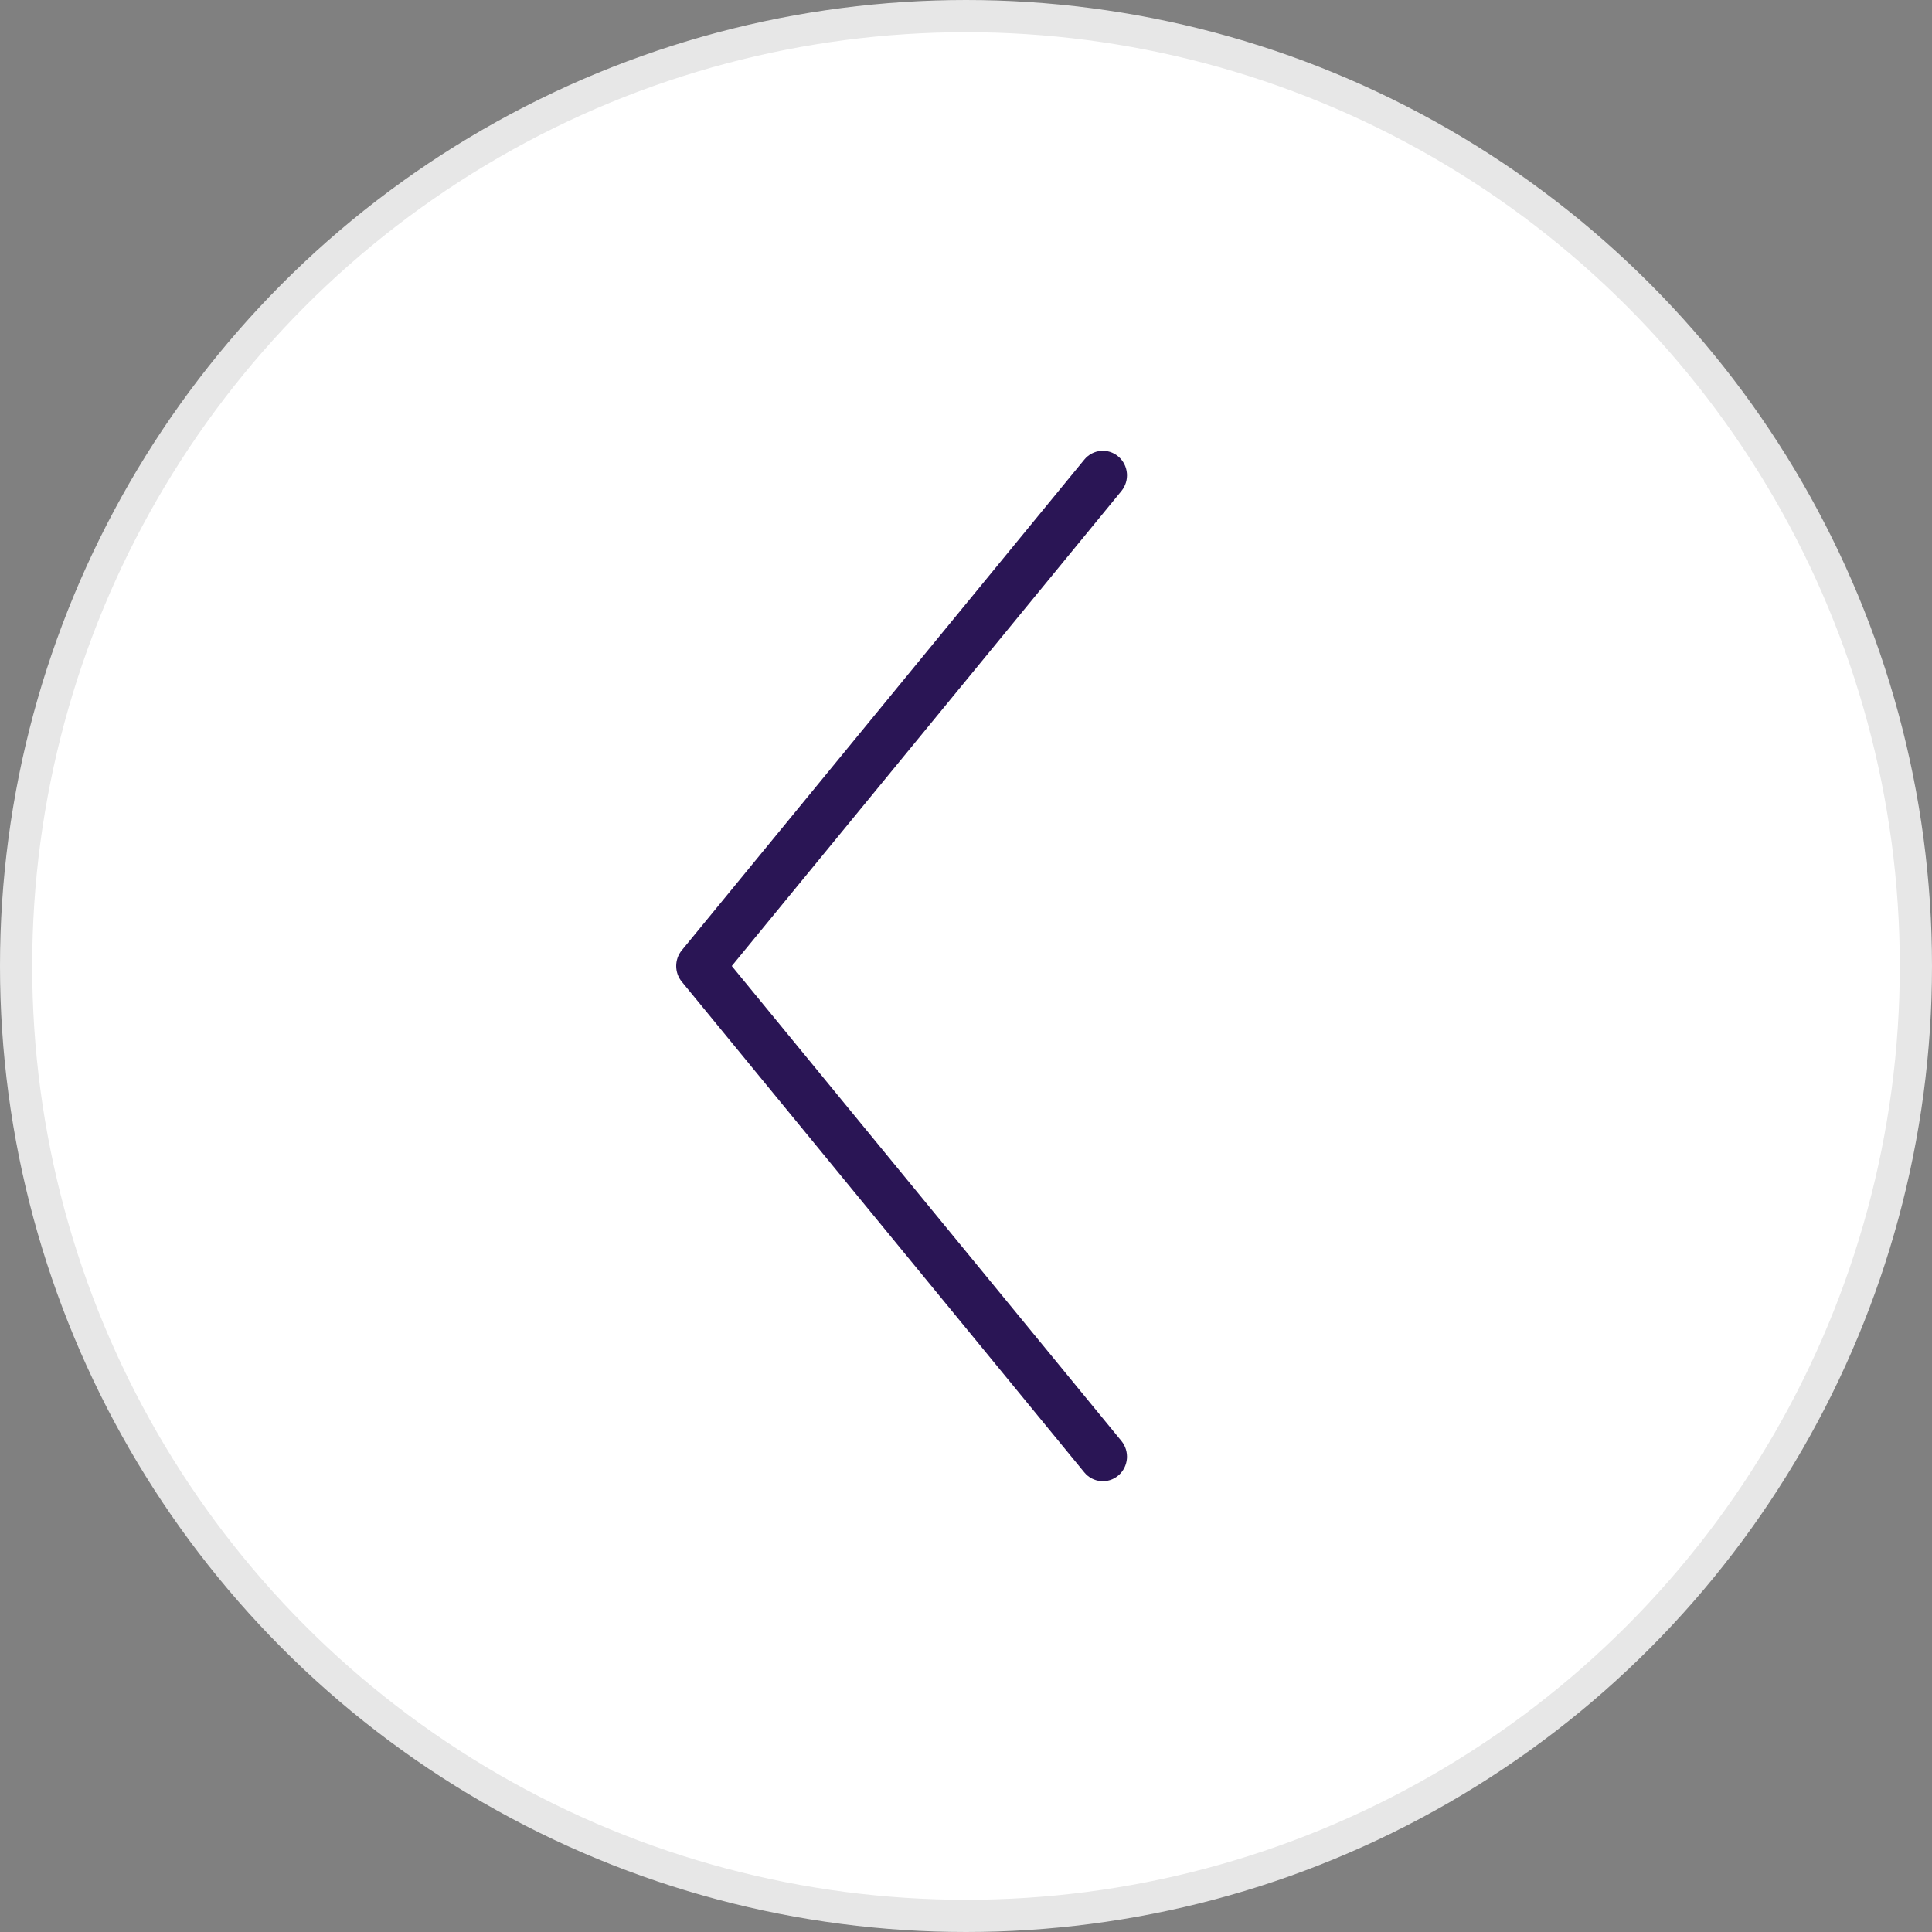 <svg width="60" height="60" viewBox="0 0 60 60" fill="none" xmlns="http://www.w3.org/2000/svg">
<rect x="0" y="0" width="60" height="60" fill="#808080" stroke="none"/>
<circle cx="30" cy="30" r="29.5" transform="rotate(-180 30 30)" fill="white" stroke="#E7E7E7"/>
<path fill-rule="evenodd" clip-rule="evenodd" d="M34.73 45.823C34.412 46.093 33.939 46.049 33.674 45.726L21.174 30.488C20.942 30.205 20.942 29.795 21.174 29.512L33.674 14.274C33.939 13.951 34.412 13.907 34.73 14.177C35.048 14.446 35.091 14.926 34.826 15.25L22.726 30L34.826 44.75C35.091 45.074 35.048 45.554 34.73 45.823Z" fill="#2A1555"/>
</svg>
